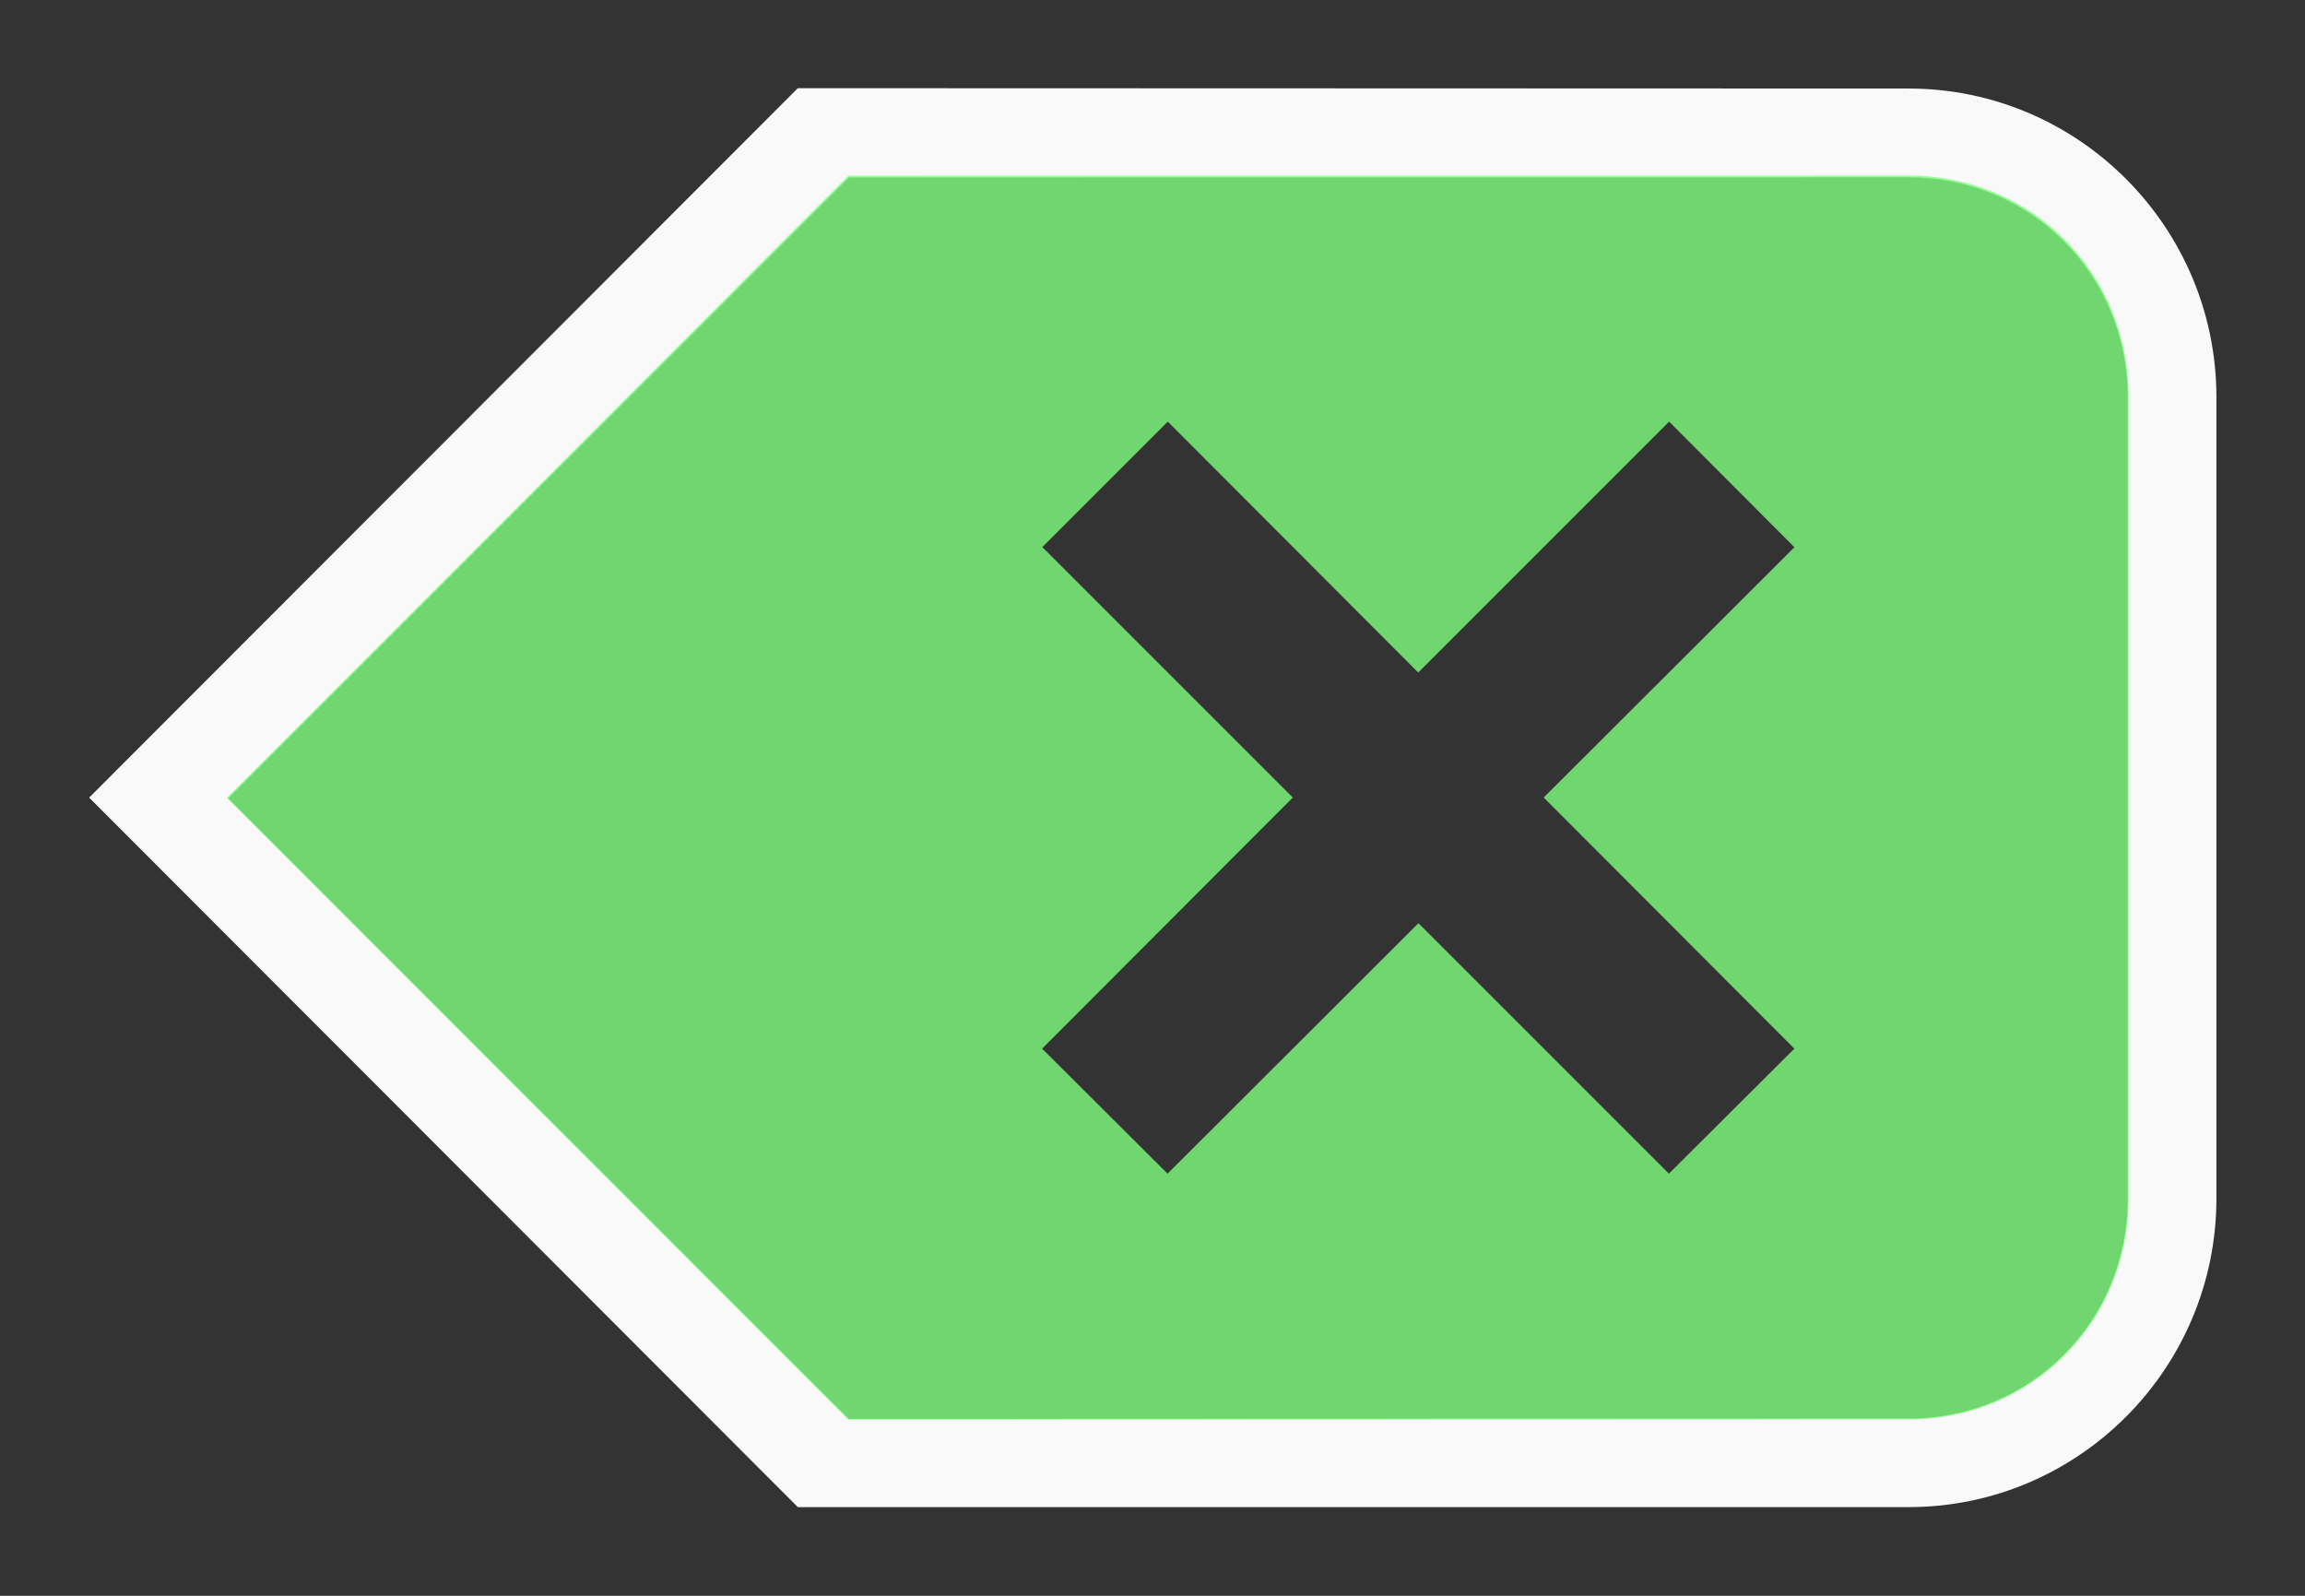 <?xml version="1.0" encoding="UTF-8" standalone="no"?>
<svg
   id="svg1"
   height="1800"
   viewBox="0 0 2600 1800"
   width="2600"
   version="1.1"
   sodipodi:docname="key_backspace_filled.svg"
   inkscape:version="1.2.2 (732a01da63, 2022-12-09)"
   xmlns:inkscape="http://www.inkscape.org/namespaces/inkscape"
   xmlns:sodipodi="http://sodipodi.sourceforge.net/DTD/sodipodi-0.dtd"
   xmlns="http://www.w3.org/2000/svg"
   xmlns:svg="http://www.w3.org/2000/svg">
  <rect x="0" y="0" width="2600" height="1800" fill="#333333" stroke="none"/>
  <defs
     id="defs7160" />
  <sodipodi:namedview
     pagecolor="#303030"
     showgrid="true"
     id="namedview7153"
     bordercolor="#000000"
     borderopacity="0.25"
     inkscape:showpageshadow="2"
     inkscape:pageopacity="0.0"
     inkscape:pagecheckerboard="0"
     inkscape:deskcolor="#303030"
     inkscape:zoom="0.42111111"
     inkscape:cx="1300.1319"
     inkscape:cy="900"
     inkscape:window-width="2560"
     inkscape:window-height="1377"
     inkscape:window-x="-8"
     inkscape:window-y="-8"
     inkscape:window-maximized="1"
     inkscape:current-layer="g7157">
    <inkscape:grid
       id="grid5"
       units="px"
       spacingx="100"
       spacingy="100"
       color="#4772b3"
       opacity="0.2"
       visible="true" />
  </sodipodi:namedview>
  <g
     fill="#f9f9f9"
     id="g7157">
    <path
       id="path1"
       d="m36.033 450.992-8.026 8.002 8.026 8.003h12.58c1.921 0 3.486-1.56 3.486-3.482v-9.037c0-1.921-1.565-3.482-3.486-3.482zm.58 1.006c16.96 0 7.883-.001 12-.001 1.385 0 2.482 1.097 2.482 2.482v9.037c0 1.385-1.097 2.482-2.482 2.482l-12.002.004-7.029-7z"
       transform="matrix(99.598 0 0 100 -2688.885 -44999.729)" />
    <path
       id="path1-1"
       d="m2153.519 198.023c-410.446 0 494.644.102-1196.543.102l-701.076 701.816 700.844 701.48 1196.775-.4c138.058 0 247.477-109.95 247.477-248.699v-905.604c0-138.749-109.419-248.695-247.477-248.695zm-836.287 277.572 282.5 283 283-283 141.336 141.664-282.836 282.336 282.75 283.25-141.5 141-282.5-282.5-283 282.5-141.5-141 282.75-283.25-282.5-282.5z"
       opacity=".8"
       stroke-width="1.002"
       style="fill:#80ff80;fill-opacity:1" />
  </g>
</svg>
